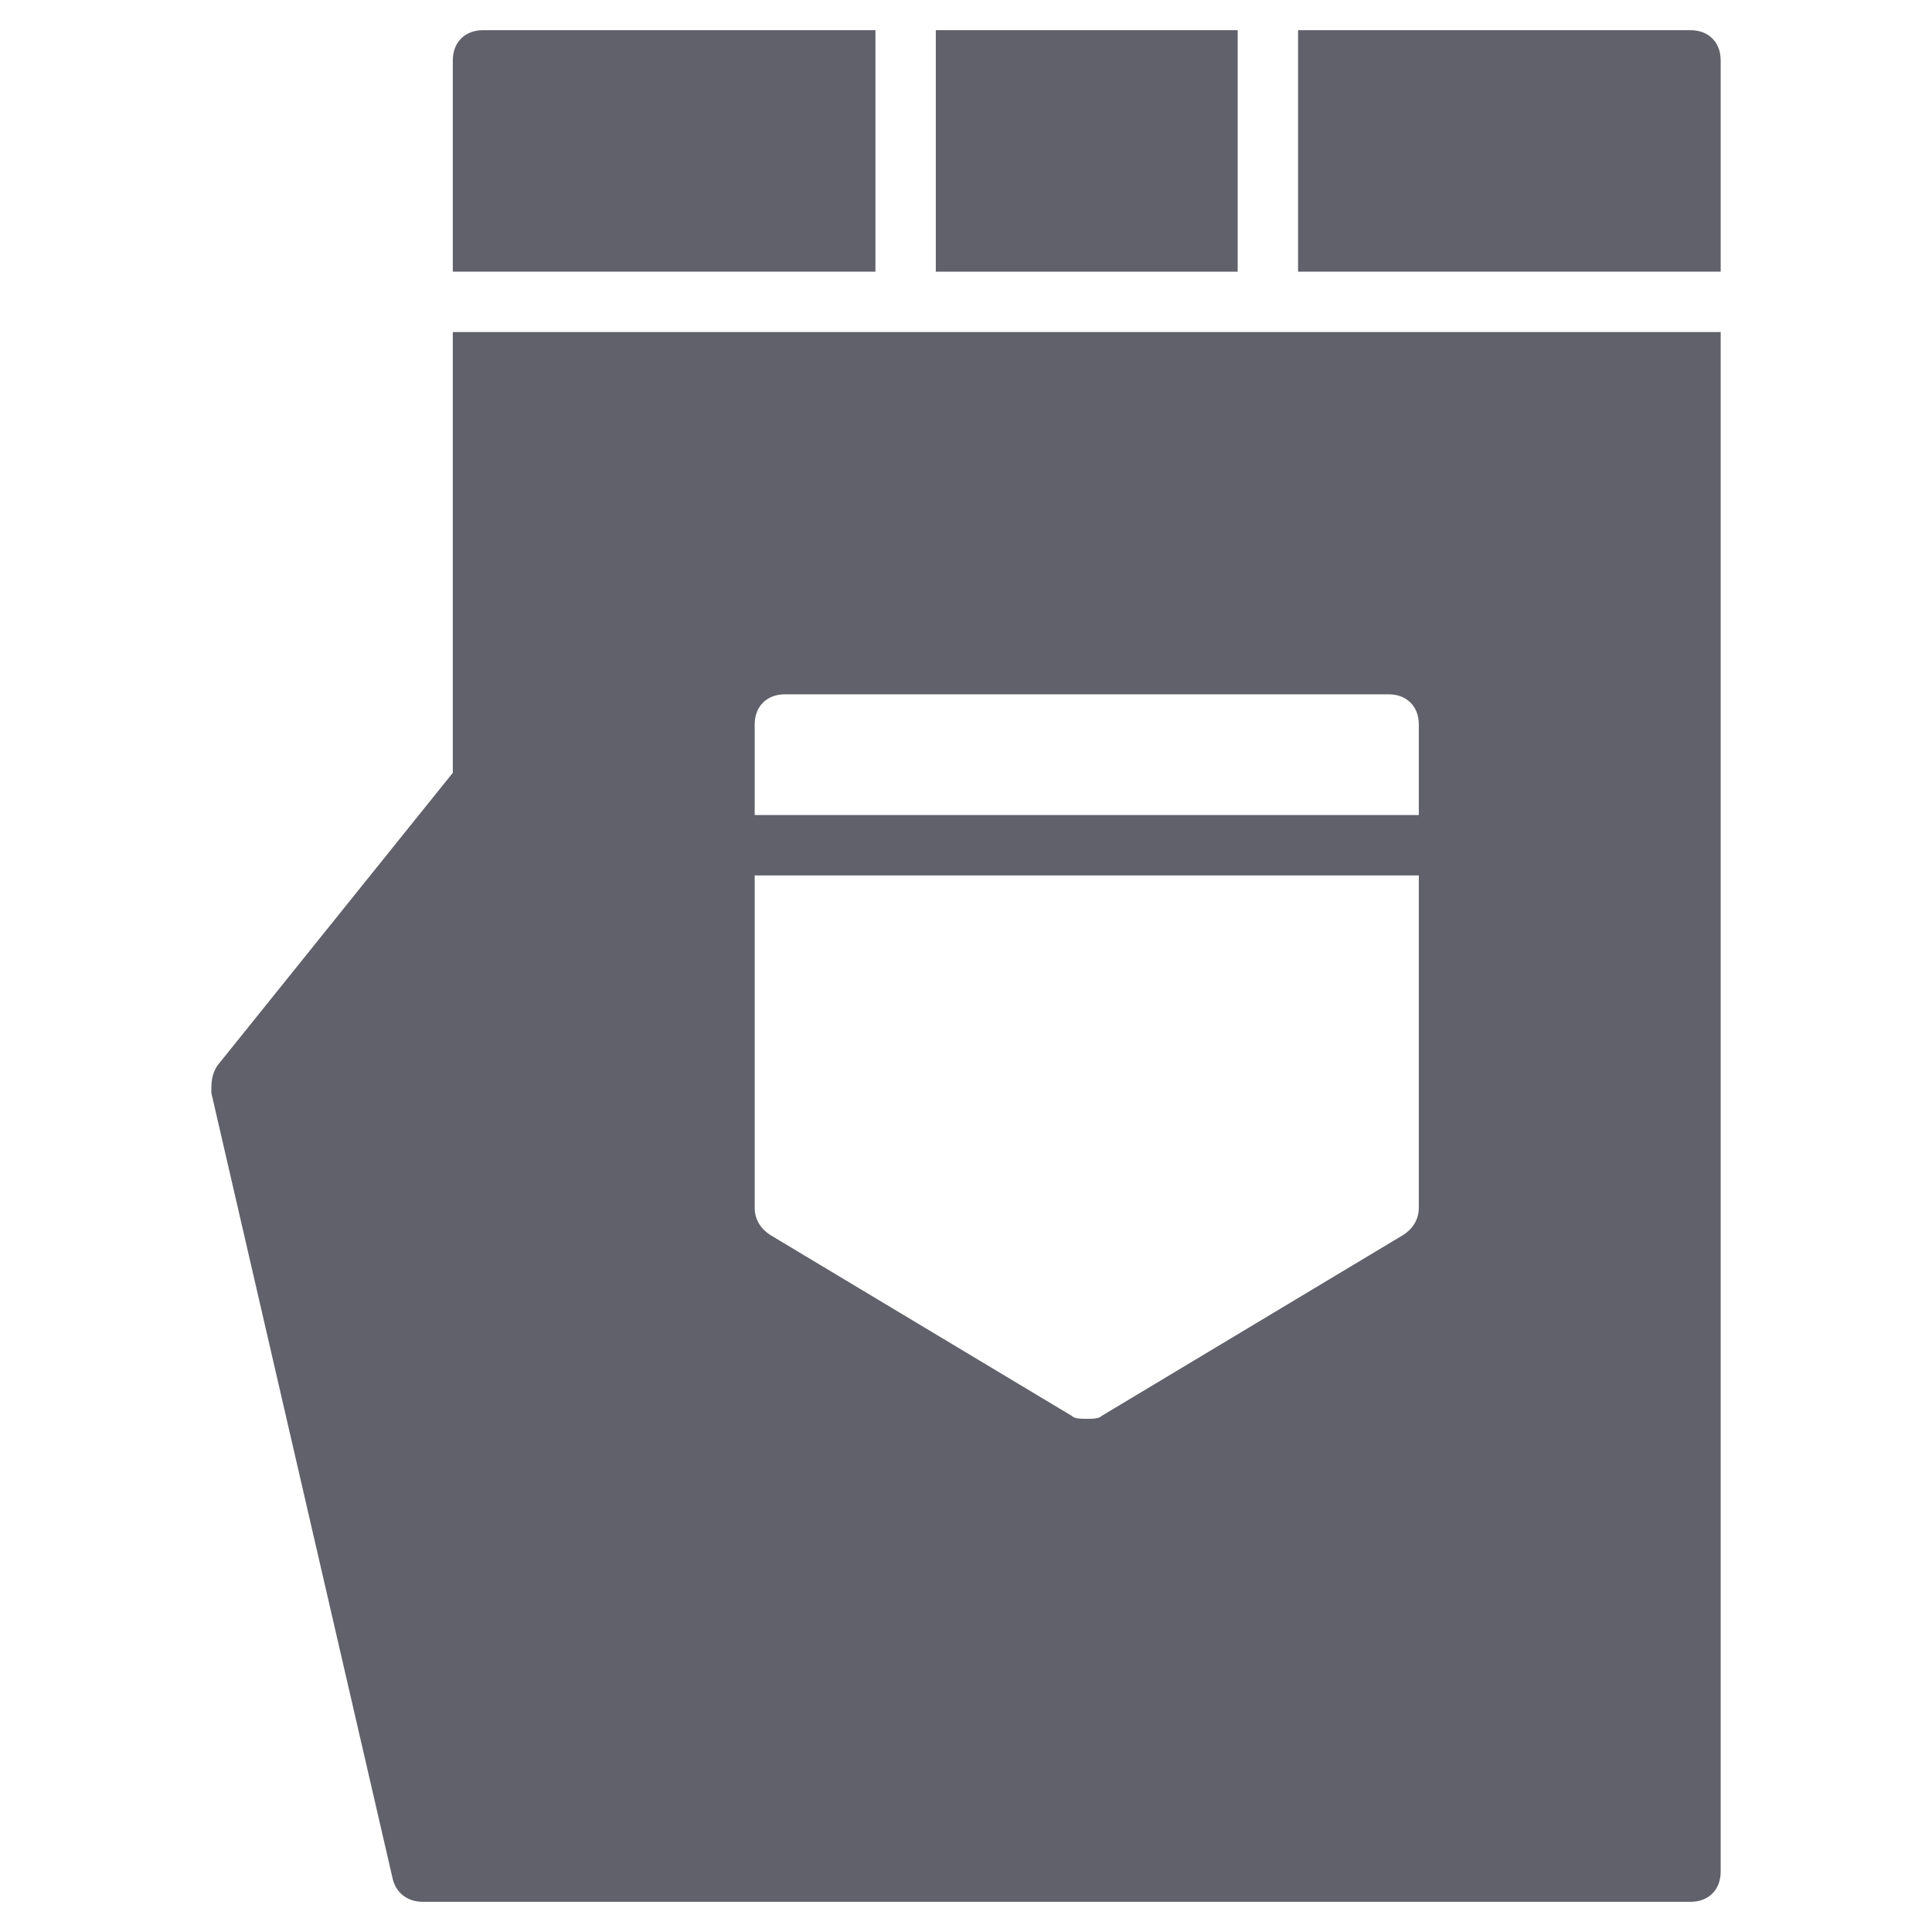 <svg xmlns="http://www.w3.org/2000/svg" height="64" width="64" viewBox="0 0 64 64"><title>jeans 43 2</title><g fill="#61616b" class="nc-icon-wrapper"><path data-color="color-2" fill="#61616b" d="M29,1H16c-0.6,0-1,0.4-1,1v7h14V1z"></path> <path data-color="color-2" fill="#61616b" d="M56,1H43v8h14V2C57,1.4,56.6,1,56,1z"></path> <rect data-color="color-2" x="31" y="1" fill="#61616b" width="10" height="8"></rect> <path fill="#61616b" d="M15,25.6l-7.8,9.7C7,35.6,7,35.9,7,36.2l6,26c0.1,0.5,0.5,0.8,1,0.8h42c0.6,0,1-0.4,1-1V11H15V25.6z M46.5,40.9l-10,6C36.4,47,36.2,47,36,47s-0.4,0-0.5-0.1l-10-6C25.2,40.7,25,40.4,25,40V29h22v11C47,40.4,46.8,40.7,46.5,40.9z M26,23h20c0.6,0,1,0.4,1,1v3H25v-3C25,23.4,25.4,23,26,23z"></path></g></svg>